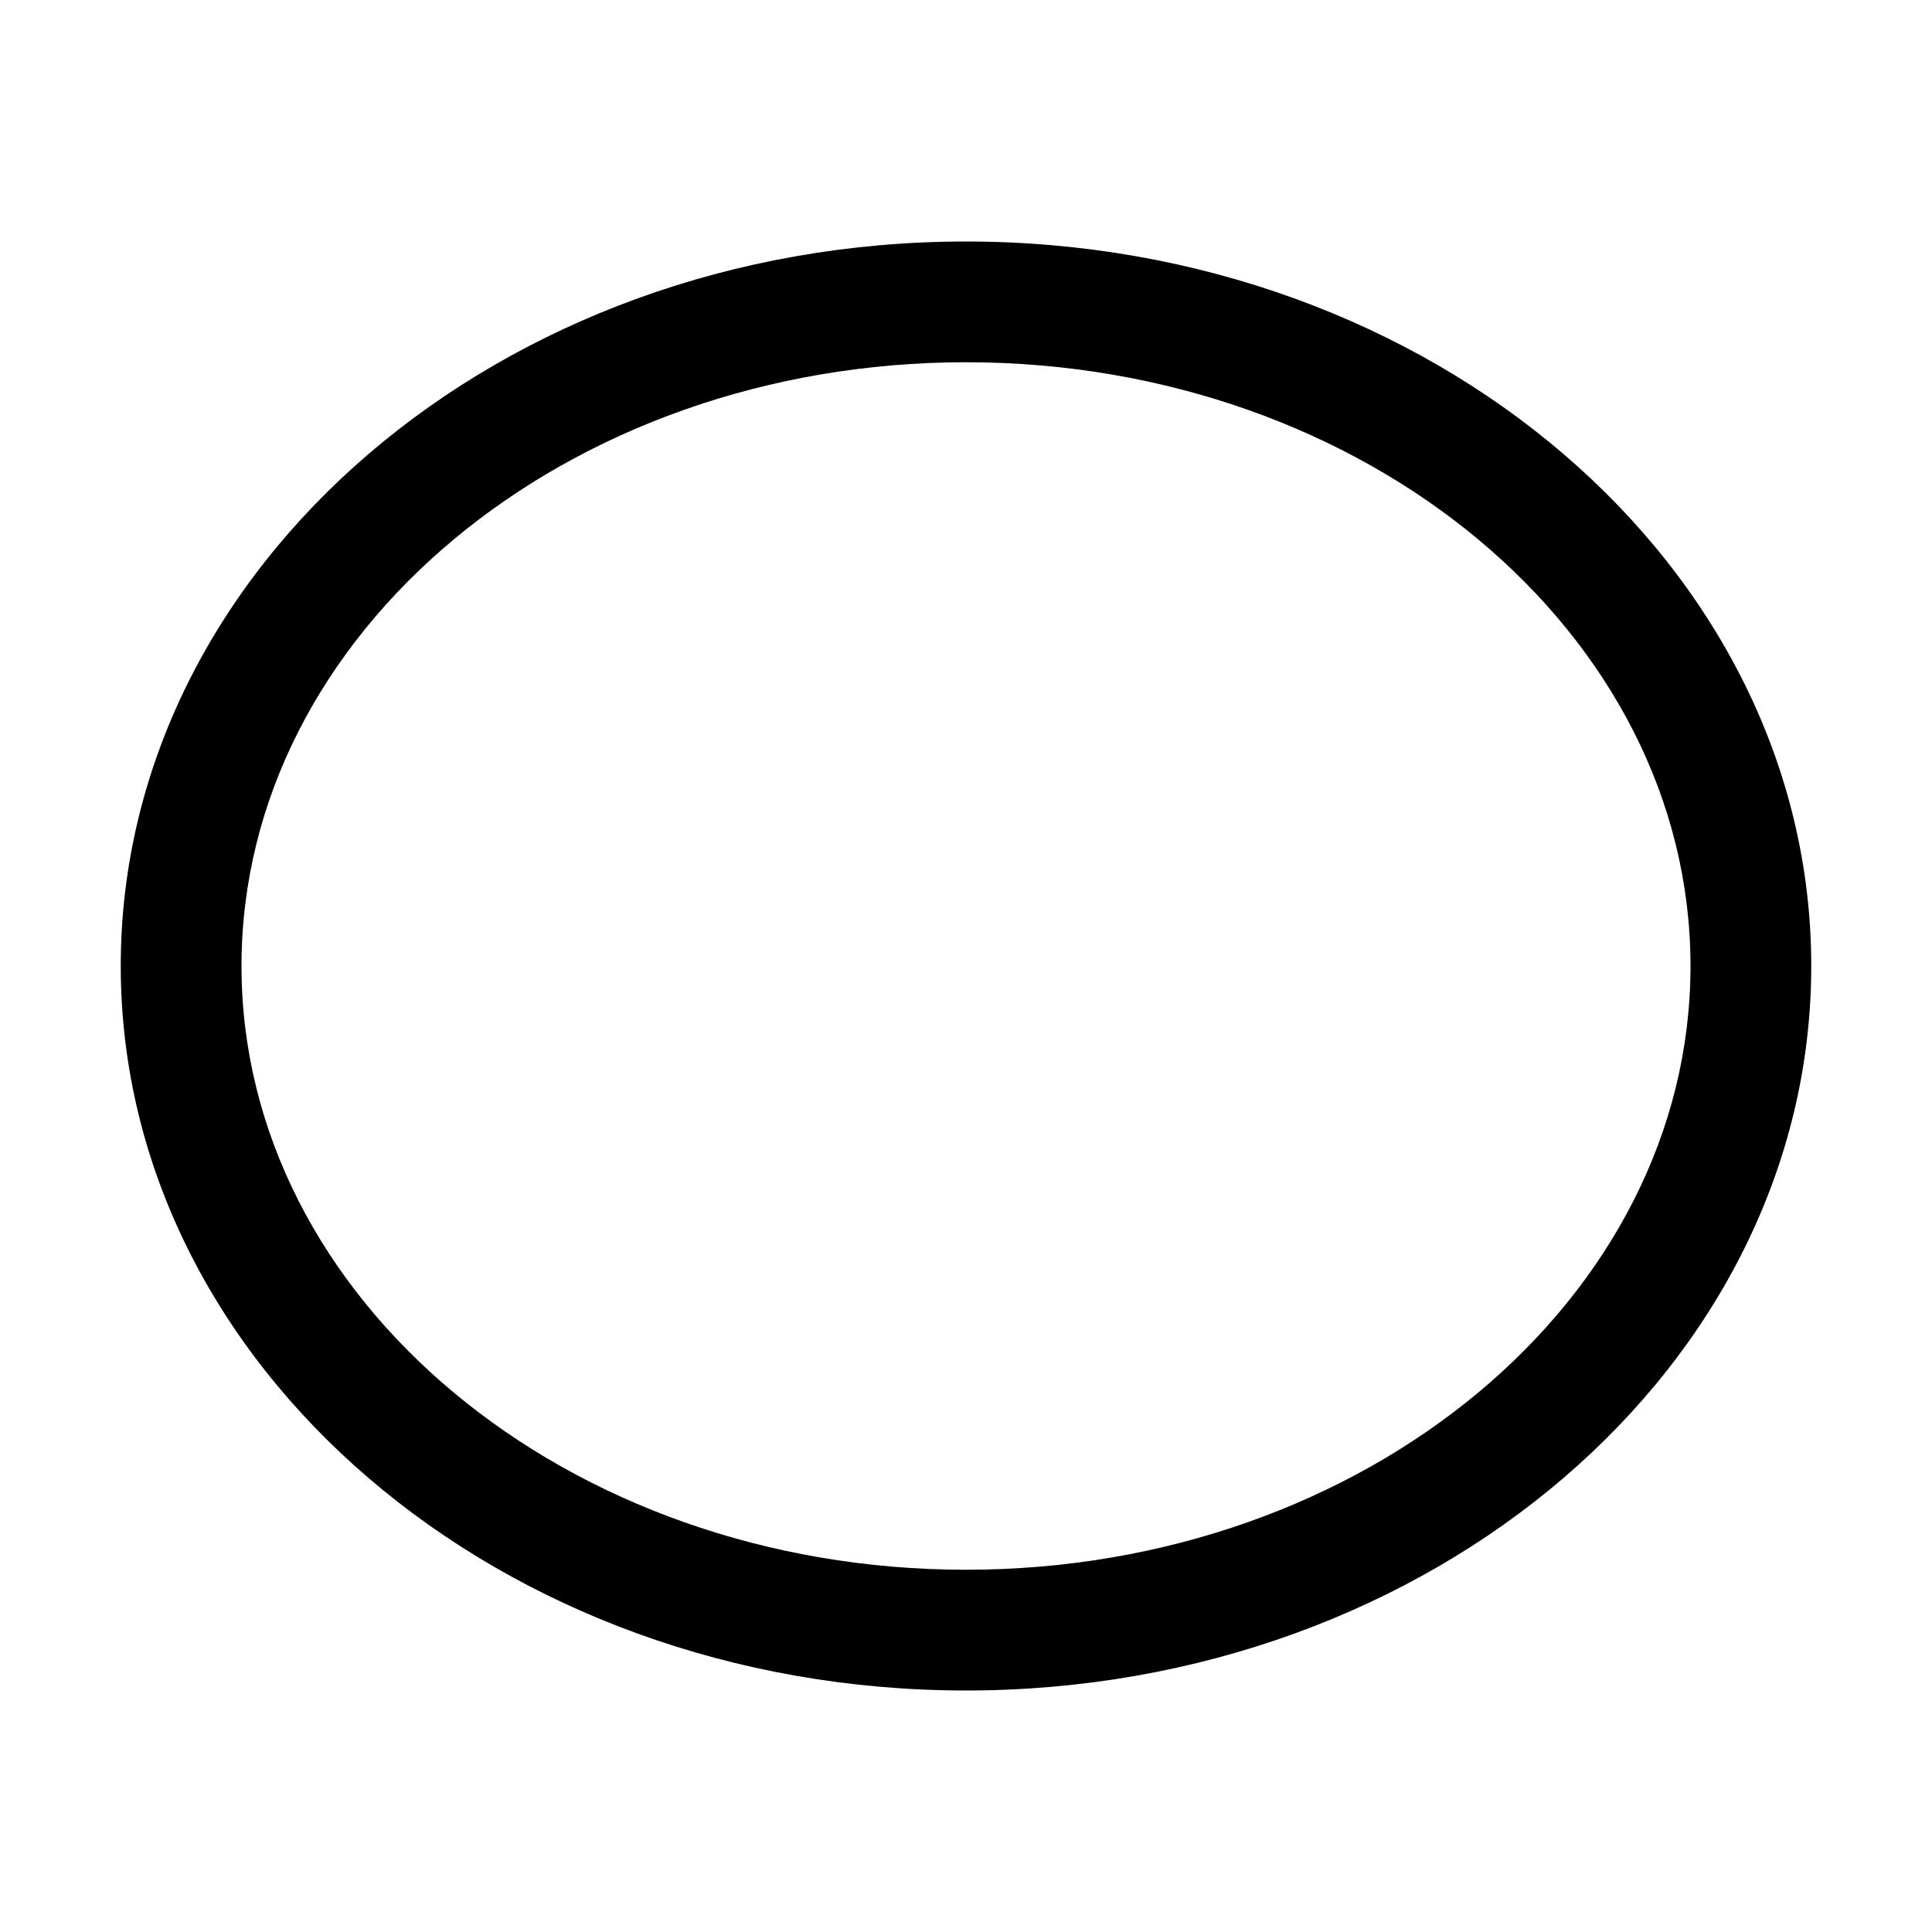 <svg xmlns="http://www.w3.org/2000/svg" viewBox="0 0 32 32" xml:space="preserve" enable-background="new 0 0 32 32">
    <path d="M16 4C8.28 4 2 9.383 2 16s6.28 12 14 12 14-5.383 14-12S23.72 4 16 4zm0 22C9.383 26 4 21.514 4 16S9.383 6 16 6s12 4.486 12 10-5.383 10-12 10z"/>
</svg>
